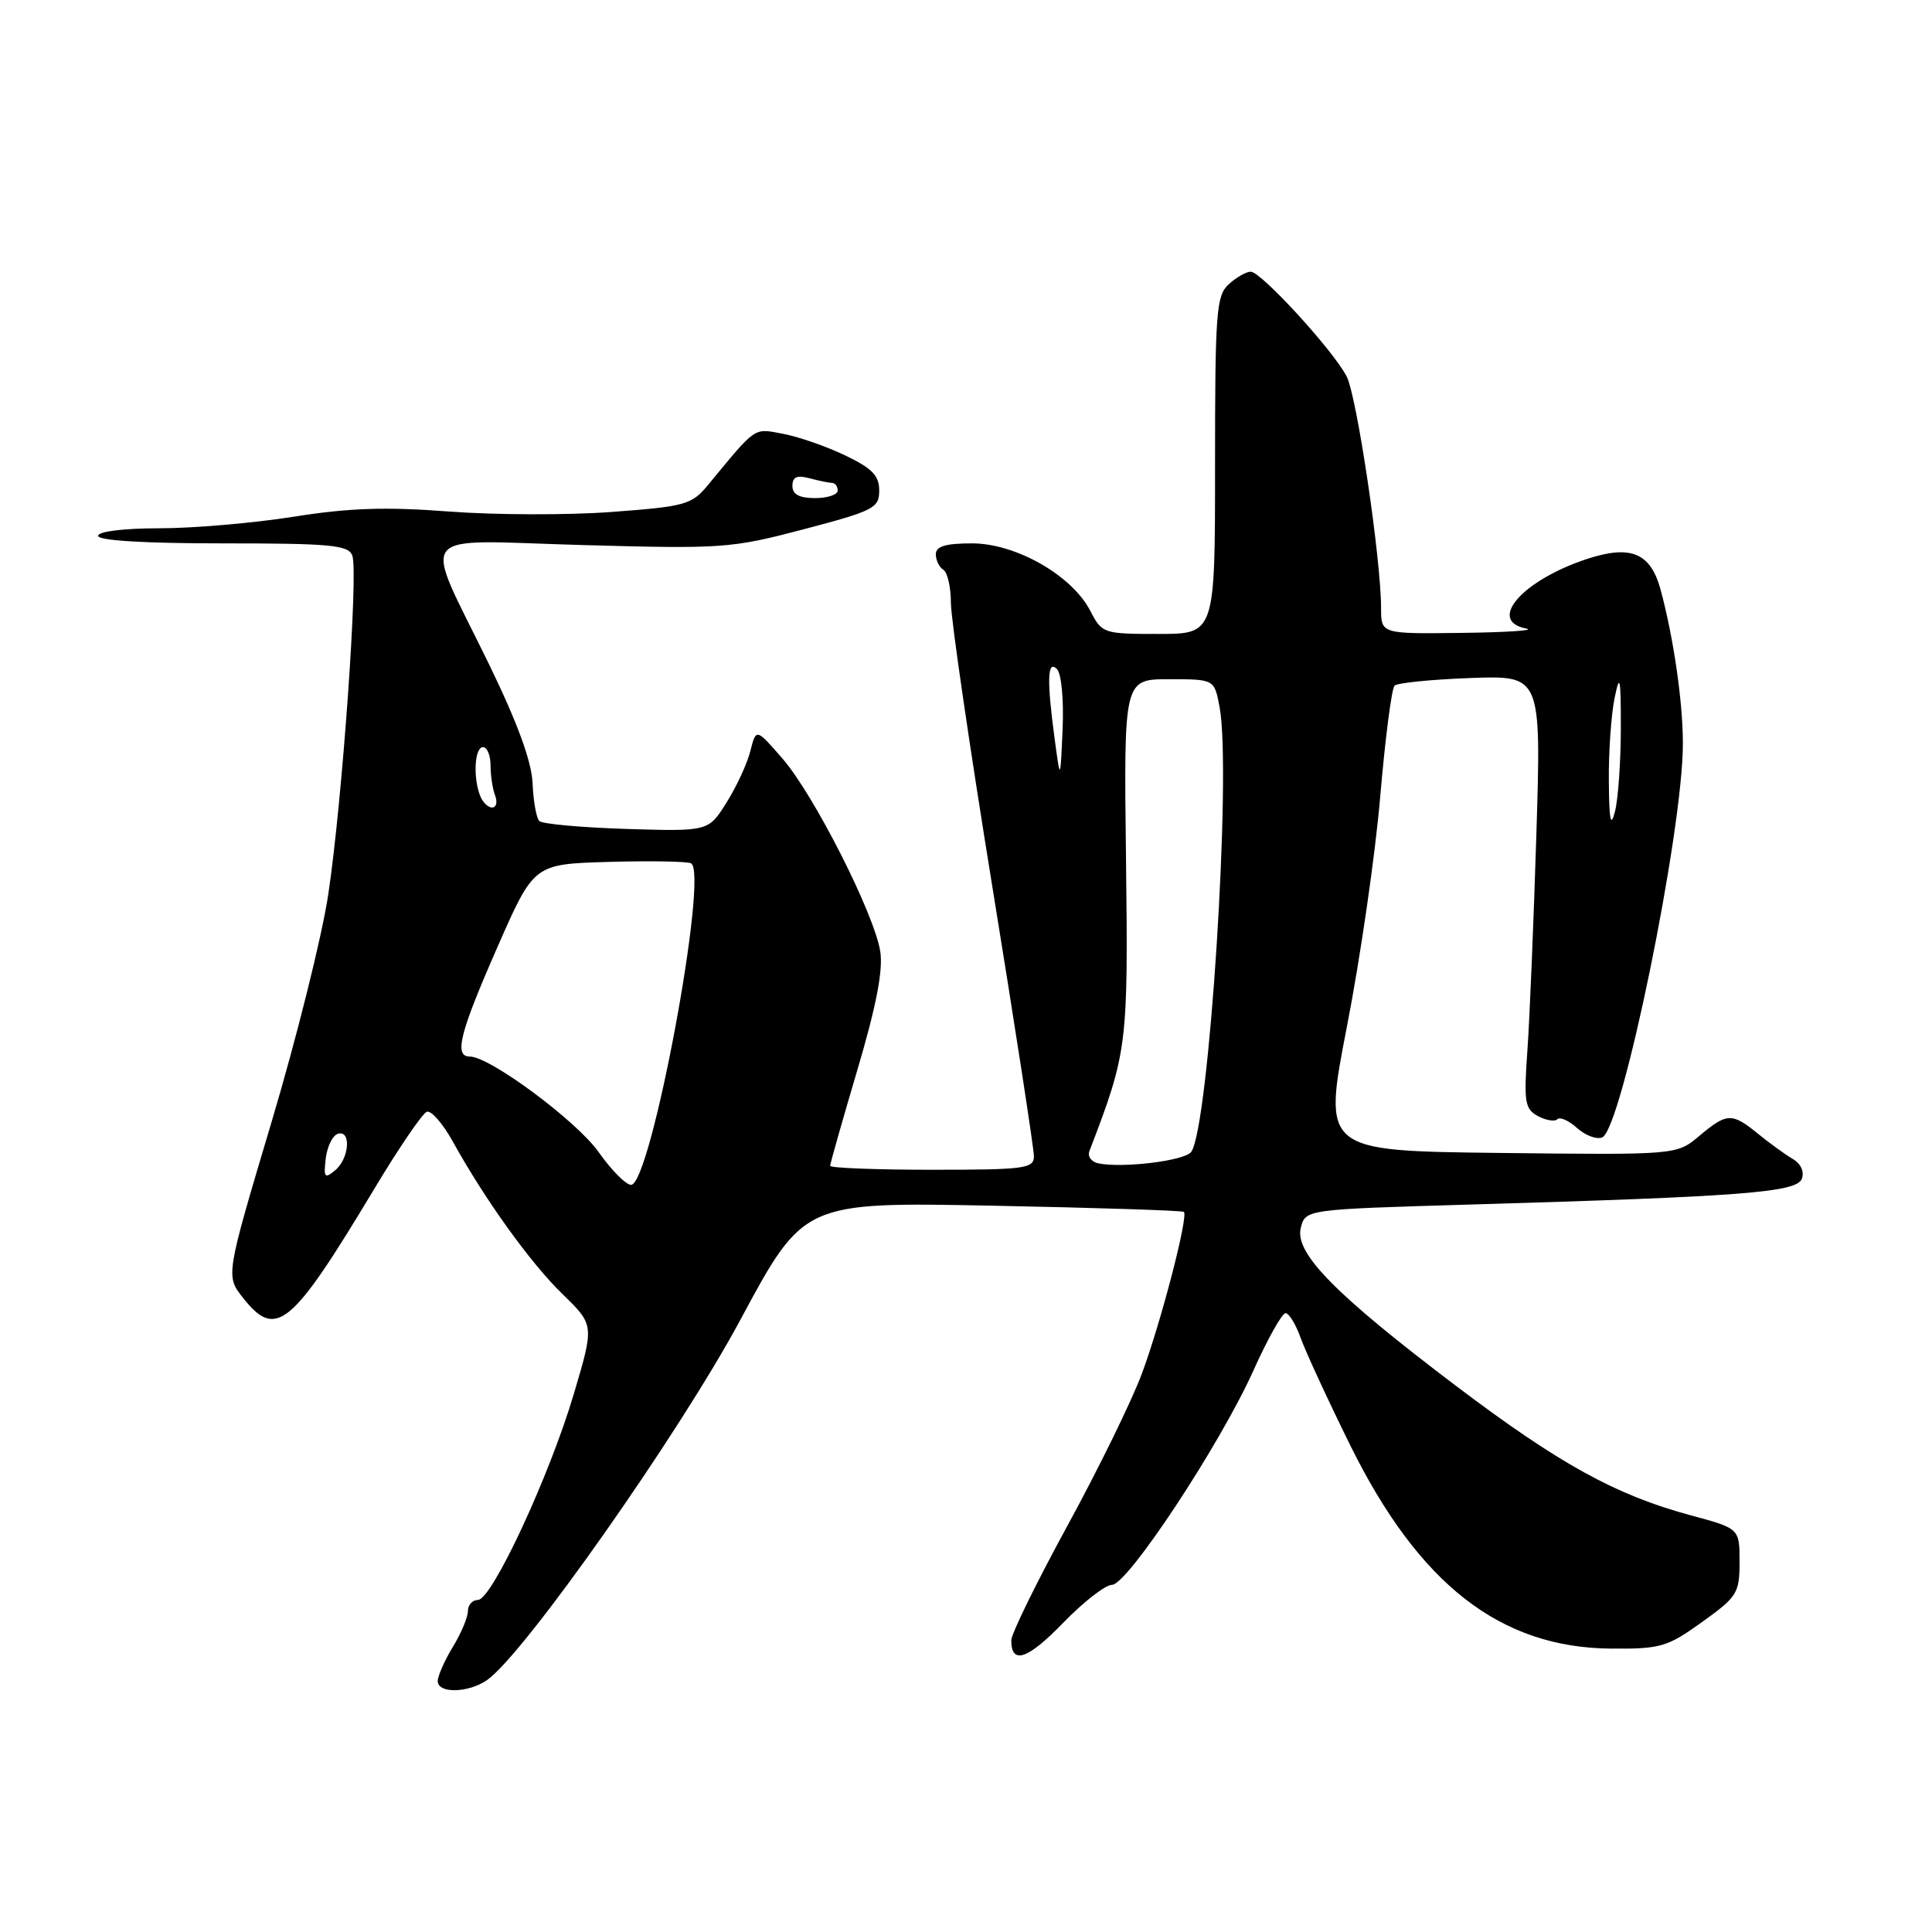 <?xml version="1.0" encoding="UTF-8" standalone="no"?>
<!DOCTYPE svg PUBLIC "-//W3C//DTD SVG 1.1//EN" "http://www.w3.org/Graphics/SVG/1.1/DTD/svg11.dtd" >
<svg xmlns="http://www.w3.org/2000/svg" xmlns:xlink="http://www.w3.org/1999/xlink" version="1.1" viewBox="0 0 256 256">
 <g >
 <path fill="currentColor"
d=" M 64.55 222.61 C 69.47 219.16 89.98 189.98 98.10 174.89 C 106.49 159.27 106.49 159.27 131.50 159.76 C 145.25 160.03 156.67 160.40 156.87 160.58 C 157.49 161.13 153.86 175.13 151.31 182.00 C 149.99 185.57 145.55 194.64 141.45 202.15 C 137.35 209.66 134.00 216.50 134.00 217.35 C 134.00 220.62 136.16 219.90 140.86 215.05 C 143.55 212.27 146.47 210.00 147.34 210.00 C 149.41 210.00 161.66 191.43 166.09 181.59 C 167.96 177.42 169.88 174.00 170.34 174.00 C 170.80 174.00 171.69 175.46 172.33 177.25 C 172.97 179.04 175.92 185.44 178.90 191.48 C 188.02 209.95 198.80 218.35 213.53 218.45 C 220.03 218.50 220.94 218.23 225.53 214.93 C 230.20 211.58 230.50 211.10 230.50 206.95 C 230.50 202.53 230.50 202.53 224.00 200.78 C 214.09 198.10 206.61 193.98 192.96 183.66 C 176.90 171.50 171.52 166.04 172.36 162.70 C 172.98 160.25 172.98 160.25 194.74 159.61 C 230.90 158.55 238.06 158.00 238.75 156.20 C 239.11 155.26 238.63 154.20 237.54 153.56 C 236.55 152.98 234.49 151.49 232.97 150.25 C 229.49 147.41 228.83 147.43 225.16 150.52 C 222.17 153.04 222.17 153.04 198.72 152.77 C 175.27 152.50 175.27 152.50 178.48 136.00 C 180.25 126.92 182.24 113.20 182.89 105.51 C 183.55 97.81 184.40 91.22 184.79 90.85 C 185.18 90.48 189.71 90.03 194.86 89.84 C 204.22 89.50 204.22 89.50 203.58 110.50 C 203.22 122.05 202.69 134.95 202.39 139.17 C 201.90 146.07 202.05 146.95 203.79 147.89 C 204.86 148.46 206.02 148.65 206.36 148.30 C 206.71 147.96 207.87 148.48 208.96 149.46 C 210.04 150.44 211.54 151.01 212.29 150.72 C 214.89 149.72 223.01 110.12 222.99 98.50 C 222.99 93.00 221.76 84.53 220.04 78.14 C 218.72 73.26 216.09 72.16 210.30 74.06 C 201.69 76.90 197.00 82.28 202.25 83.29 C 203.49 83.53 199.66 83.79 193.75 83.86 C 183.00 84.00 183.00 84.00 183.00 80.59 C 183.00 74.09 179.79 52.50 178.44 49.88 C 176.65 46.42 167.10 36.00 165.73 36.00 C 165.14 36.00 163.83 36.74 162.83 37.65 C 161.16 39.16 161.00 41.28 161.00 61.65 C 161.00 84.00 161.00 84.00 153.53 84.00 C 146.20 84.00 146.02 83.94 144.47 80.94 C 142.04 76.24 134.61 72.00 128.80 72.00 C 125.29 72.00 124.00 72.39 124.00 73.44 C 124.00 74.23 124.45 75.16 125.00 75.50 C 125.55 75.84 126.00 77.82 126.00 79.89 C 126.00 81.97 128.47 98.91 131.50 117.55 C 134.53 136.18 137.00 152.23 137.00 153.21 C 137.00 154.84 135.80 155.00 123.50 155.00 C 116.08 155.00 110.00 154.76 110.00 154.48 C 110.00 154.19 111.62 148.48 113.60 141.79 C 116.12 133.28 117.03 128.57 116.64 126.07 C 115.84 121.06 107.84 105.29 103.67 100.50 C 100.19 96.50 100.19 96.50 99.43 99.50 C 99.02 101.15 97.60 104.23 96.27 106.34 C 93.87 110.17 93.87 110.17 83.01 109.84 C 77.04 109.65 71.84 109.18 71.46 108.79 C 71.07 108.40 70.67 106.15 70.57 103.79 C 70.44 100.88 68.58 95.79 64.79 88.00 C 55.91 69.77 54.49 71.59 77.13 72.22 C 95.76 72.74 96.88 72.66 106.50 70.13 C 115.80 67.68 116.50 67.32 116.50 65.00 C 116.50 63.02 115.56 62.05 111.98 60.34 C 109.50 59.15 105.79 57.86 103.75 57.48 C 99.80 56.74 100.31 56.40 93.80 64.28 C 91.65 66.88 90.82 67.11 81.00 67.84 C 75.22 68.27 65.56 68.24 59.52 67.78 C 51.13 67.14 46.25 67.30 38.90 68.47 C 33.60 69.31 25.60 70.00 21.13 70.00 C 16.38 70.00 13.00 70.42 13.00 71.00 C 13.00 71.63 19.18 72.00 29.53 72.00 C 43.76 72.00 46.15 72.22 46.68 73.60 C 47.51 75.76 45.36 106.08 43.50 118.50 C 42.68 124.00 39.28 137.63 35.95 148.78 C 29.90 169.06 29.90 169.06 32.20 171.97 C 36.57 177.51 38.59 175.85 49.51 157.67 C 52.81 152.16 55.99 147.50 56.56 147.31 C 57.14 147.12 58.68 148.88 59.98 151.23 C 64.27 158.98 70.30 167.37 74.56 171.50 C 78.74 175.57 78.74 175.57 76.06 184.62 C 72.82 195.57 65.18 212.00 63.33 212.00 C 62.60 212.00 62.00 212.66 62.00 213.48 C 62.00 214.29 61.10 216.43 60.00 218.23 C 58.91 220.03 58.01 222.06 58.00 222.75 C 58.00 224.43 62.07 224.34 64.55 222.61 Z  M 79.33 152.67 C 76.42 148.54 64.91 140.00 62.26 140.00 C 60.12 140.00 60.90 136.91 65.91 125.50 C 70.74 114.50 70.74 114.50 80.55 114.21 C 85.94 114.05 90.89 114.13 91.54 114.38 C 94.01 115.32 86.26 157.00 83.62 157.00 C 82.94 157.00 81.01 155.05 79.33 152.67 Z  M 43.16 153.52 C 43.35 151.94 44.06 150.47 44.75 150.24 C 46.57 149.65 46.30 153.51 44.41 155.07 C 43.02 156.23 42.87 156.04 43.16 153.52 Z  M 145.57 154.16 C 144.63 153.98 144.08 153.24 144.35 152.53 C 149.40 139.38 149.50 138.55 149.20 113.75 C 148.91 90.00 148.91 90.00 154.91 90.00 C 160.91 90.00 160.91 90.00 161.60 93.69 C 163.23 102.36 160.19 149.64 157.82 152.66 C 156.91 153.81 148.83 154.80 145.57 154.16 Z  M 213.18 103.50 C 213.14 99.65 213.49 94.70 213.94 92.50 C 214.64 89.11 214.77 89.73 214.77 96.50 C 214.76 100.90 214.42 105.85 214.00 107.50 C 213.43 109.75 213.22 108.76 213.18 103.50 Z  M 63.61 105.42 C 62.66 102.94 62.90 99.00 64.00 99.00 C 64.55 99.00 65.00 100.09 65.00 101.42 C 65.00 102.75 65.27 104.55 65.61 105.42 C 65.94 106.29 65.76 107.00 65.21 107.00 C 64.66 107.00 63.94 106.29 63.61 105.42 Z  M 139.76 98.00 C 138.69 90.10 138.78 87.38 140.05 88.65 C 140.64 89.24 140.97 92.70 140.80 96.60 C 140.50 103.50 140.50 103.50 139.76 98.00 Z  M 105.00 64.38 C 105.00 63.19 105.60 62.93 107.25 63.37 C 108.49 63.70 109.84 63.98 110.25 63.99 C 110.66 63.99 111.00 64.45 111.00 65.00 C 111.00 65.55 109.65 66.00 108.00 66.00 C 105.90 66.00 105.00 65.51 105.00 64.38 Z "/>
</g>
</svg>